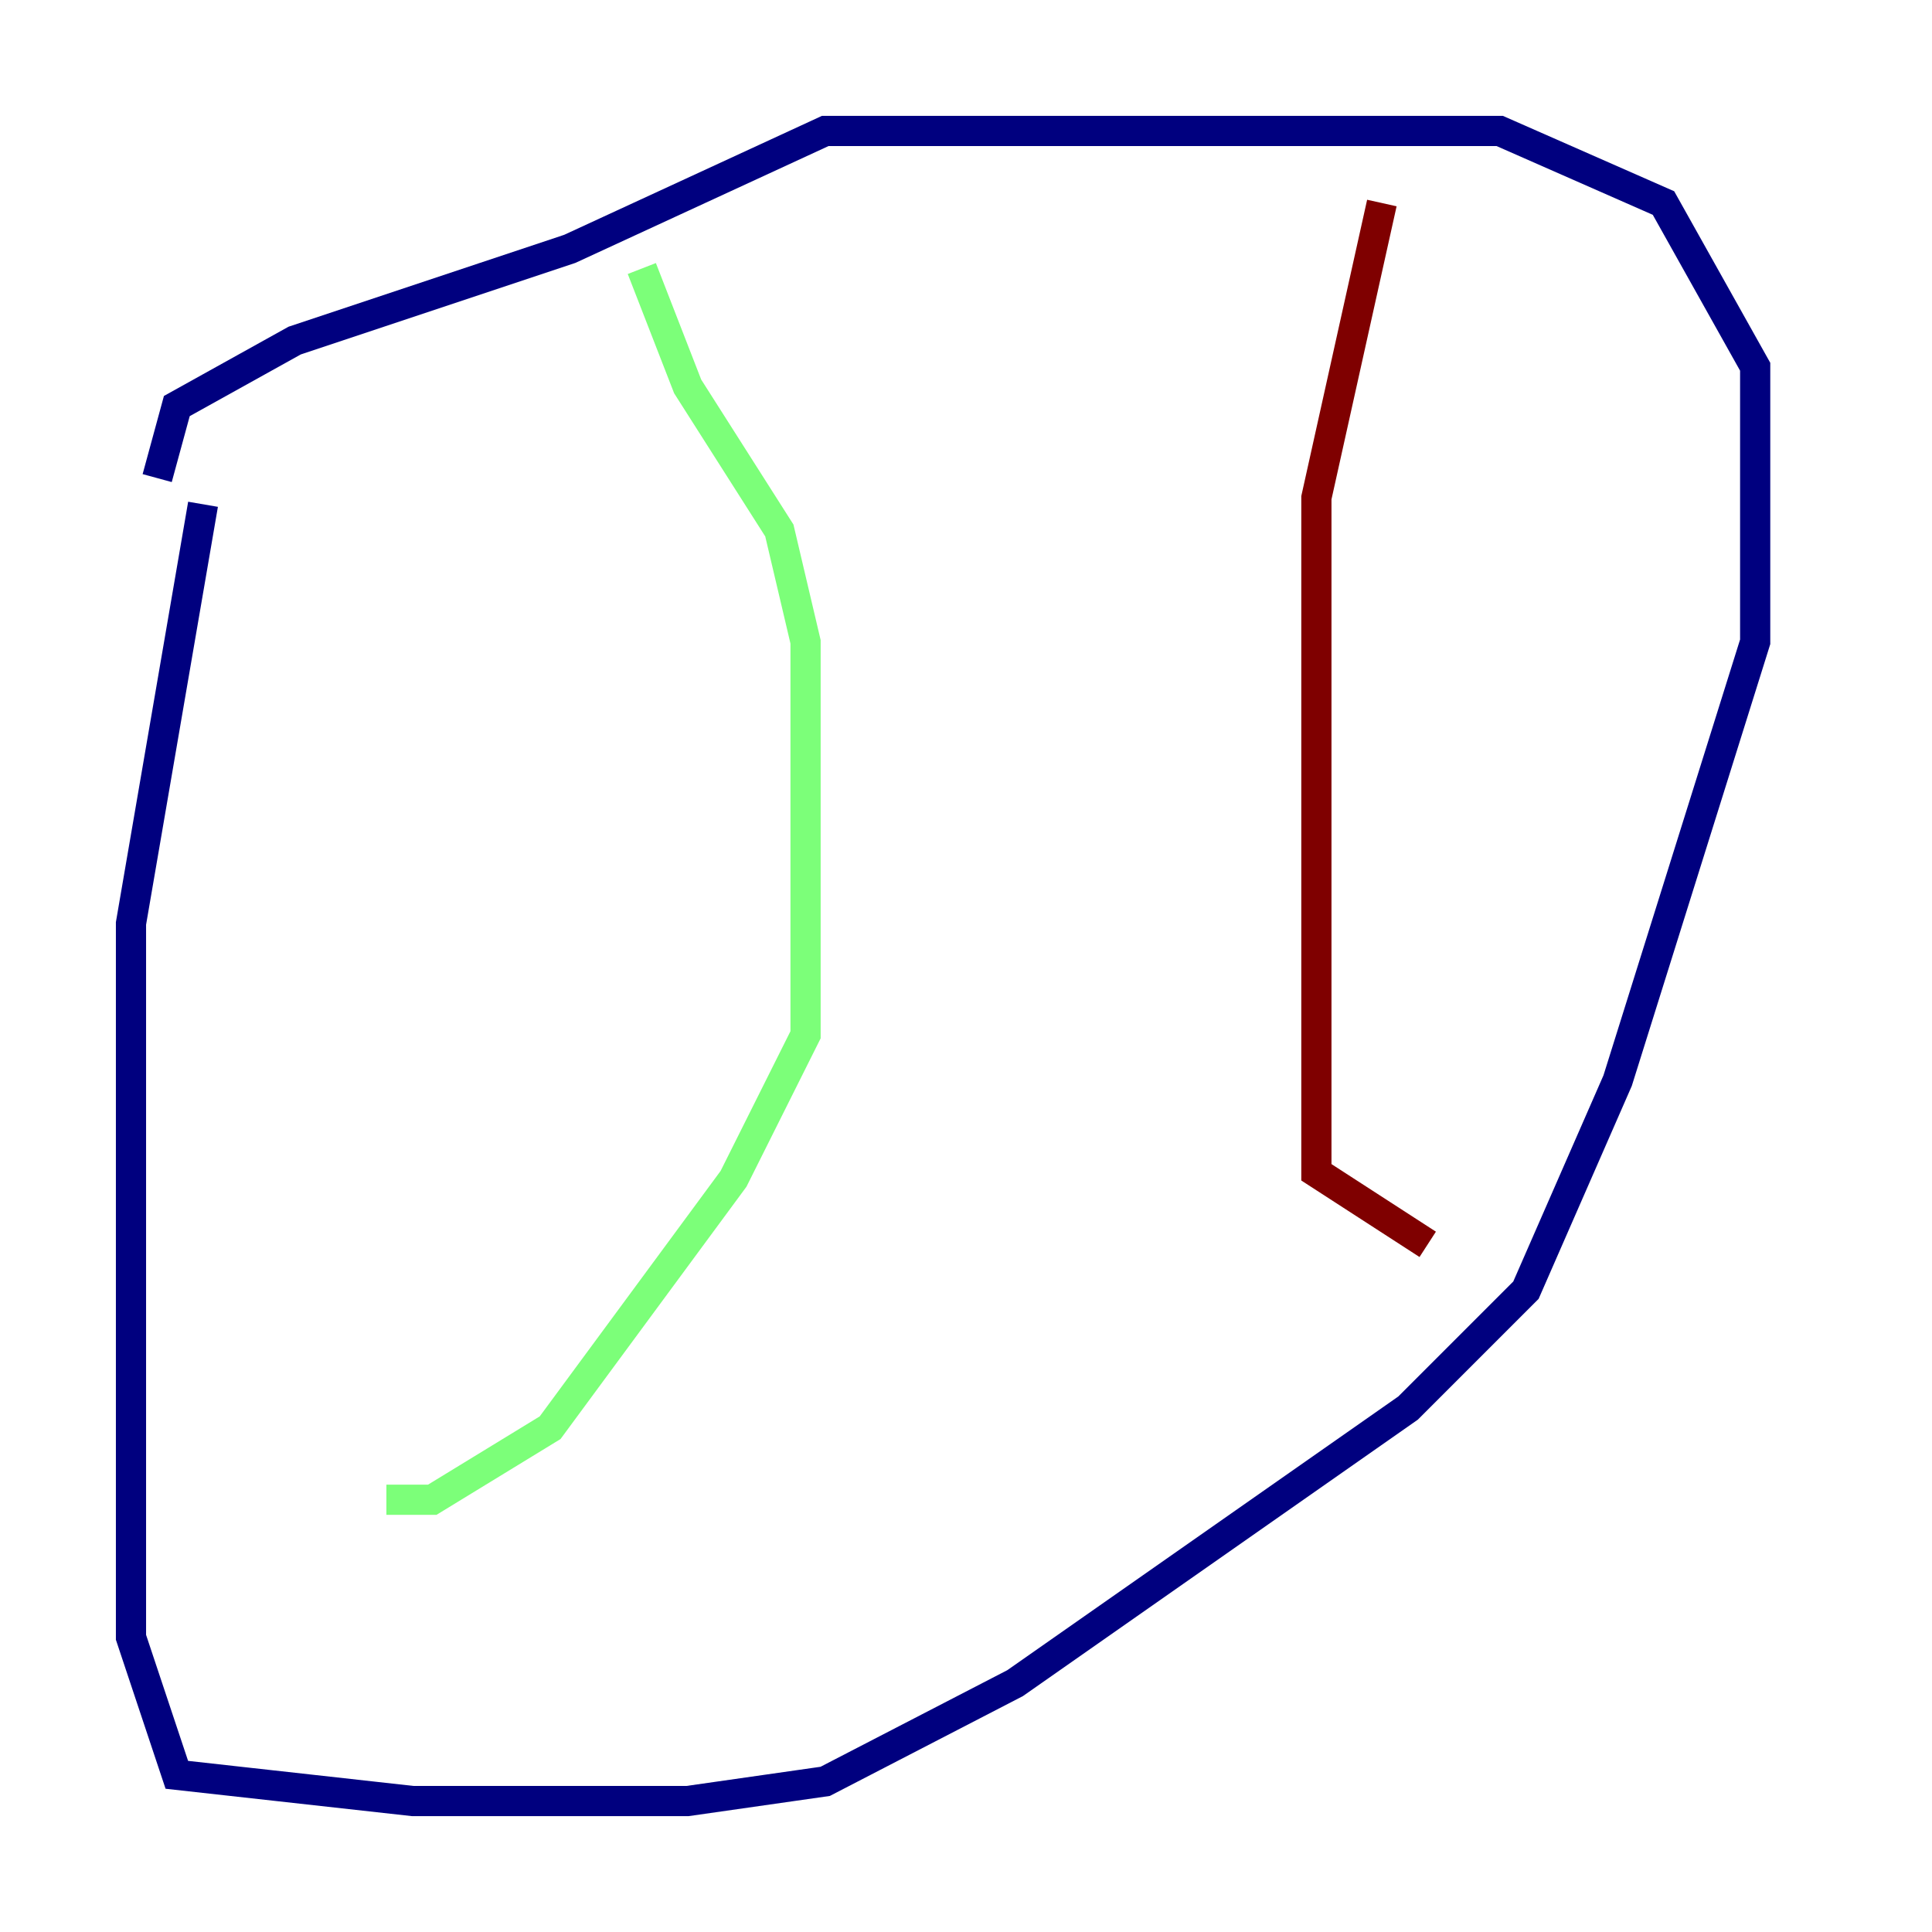 <?xml version="1.0" encoding="utf-8" ?>
<svg baseProfile="tiny" height="128" version="1.2" viewBox="0,0,128,128" width="128" xmlns="http://www.w3.org/2000/svg" xmlns:ev="http://www.w3.org/2001/xml-events" xmlns:xlink="http://www.w3.org/1999/xlink"><defs /><polyline fill="none" points="13.451,33.41 8.678,61.18 8.678,108.475 11.715,117.586 27.336,119.322 45.559,119.322 54.671,118.02 67.254,111.512 93.288,93.288 101.098,85.478 107.173,71.593 116.285,42.522 116.285,24.298 110.21,13.451 99.363,8.678 54.671,8.678 37.749,16.488 19.525,22.563 11.715,26.902 10.414,31.675" stroke="#00007f" stroke-width="2" /><polyline fill="none" points="42.522,17.79 45.559,25.6 51.634,35.146 53.37,42.522 53.37,68.556 48.597,78.102 36.447,94.59 28.637,99.363 25.6,99.363" stroke="#7cff79" stroke-width="2" /><polyline fill="none" points="91.552,13.451 87.214,32.976 87.214,77.668 94.59,82.441" stroke="#7f0000" stroke-width="2" /></svg>
